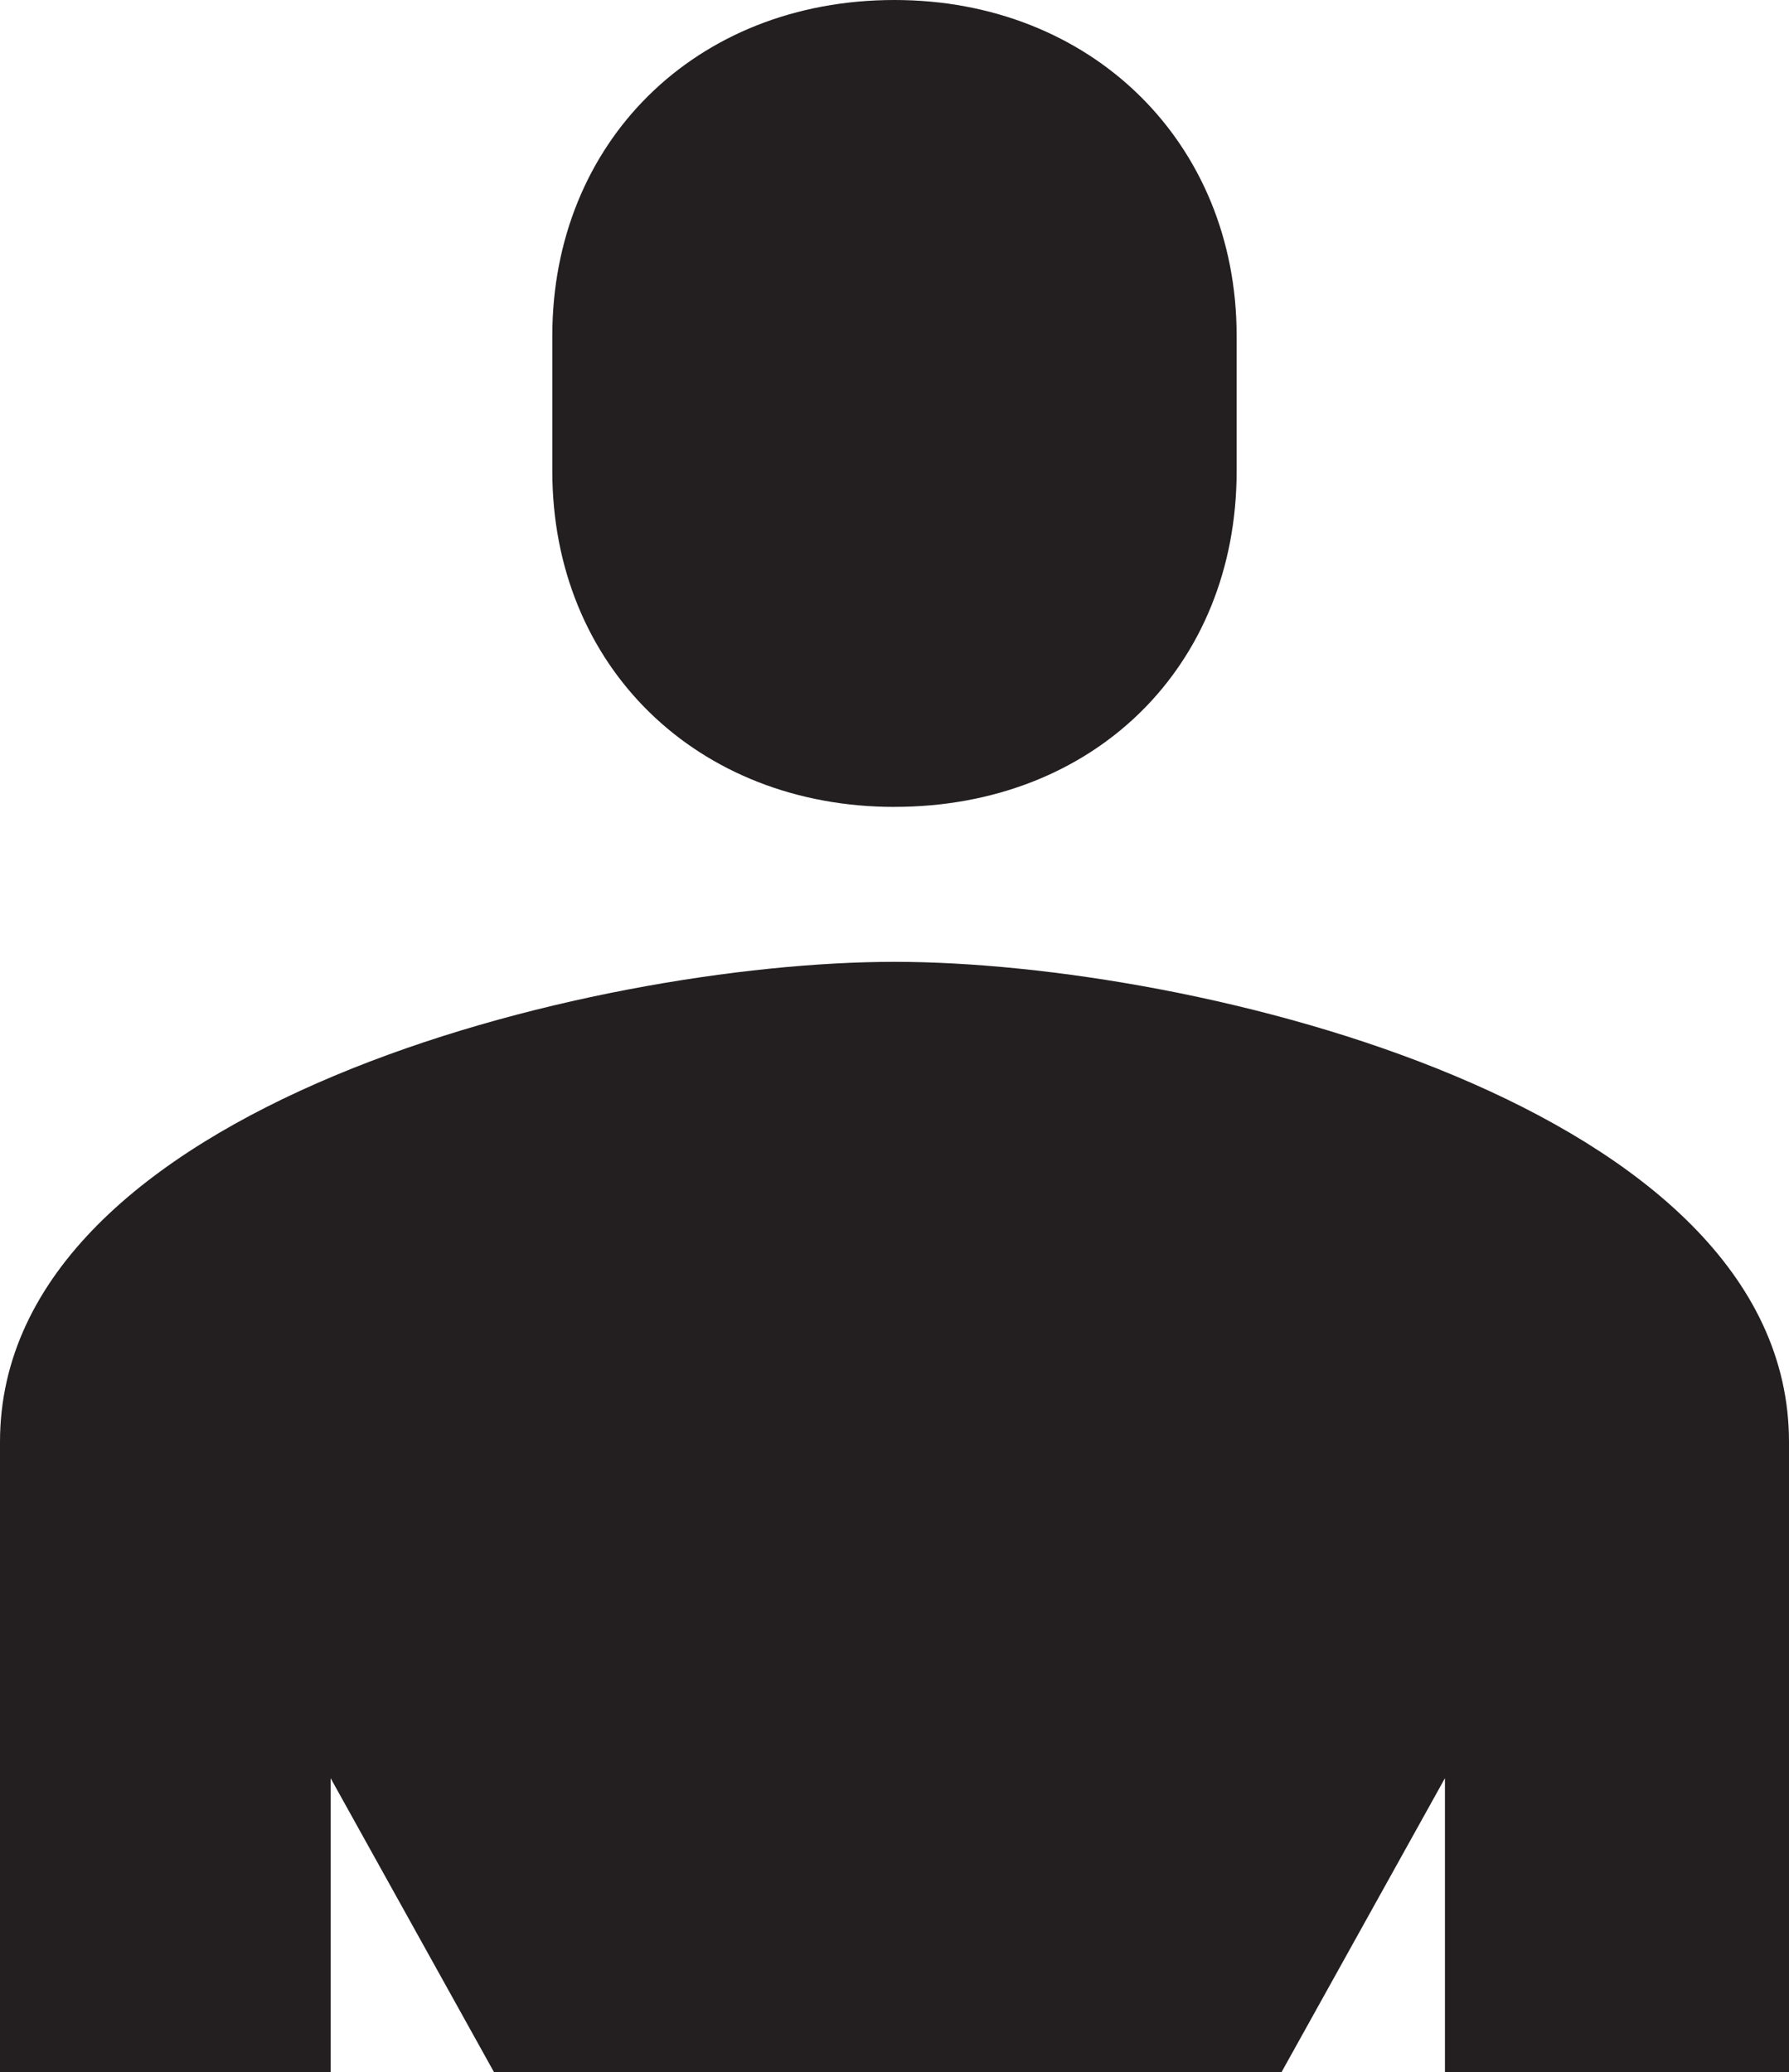 <svg xmlns="http://www.w3.org/2000/svg" viewBox="0 0 379.85 439.89"><defs><style>.cls-1{fill:#231f20;fill-rule:evenodd;}</style></defs><g id="Layer_2" data-name="Layer 2"><g id="Layer_1-2" data-name="Layer 1"><path class="cls-1" d="M189.92,171.3c-41.81,0-72.65-29.75-72.65-71.29V71.29c0-41,30.32-71.29,72.65-71.29,41.81,0,72.65,30.26,72.65,71.29V100c0,41.54-30.31,71.29-72.65,71.29ZM379.85,306.11c0-71.4-126-101.92-189.92-101.92S0,234.71,0,306.11V439.89H379.85V306.11ZM70.2,439.88V377.49l34.68,62.39Zm236.6,0H272.11l34.69-62.39Z"/></g></g></svg>